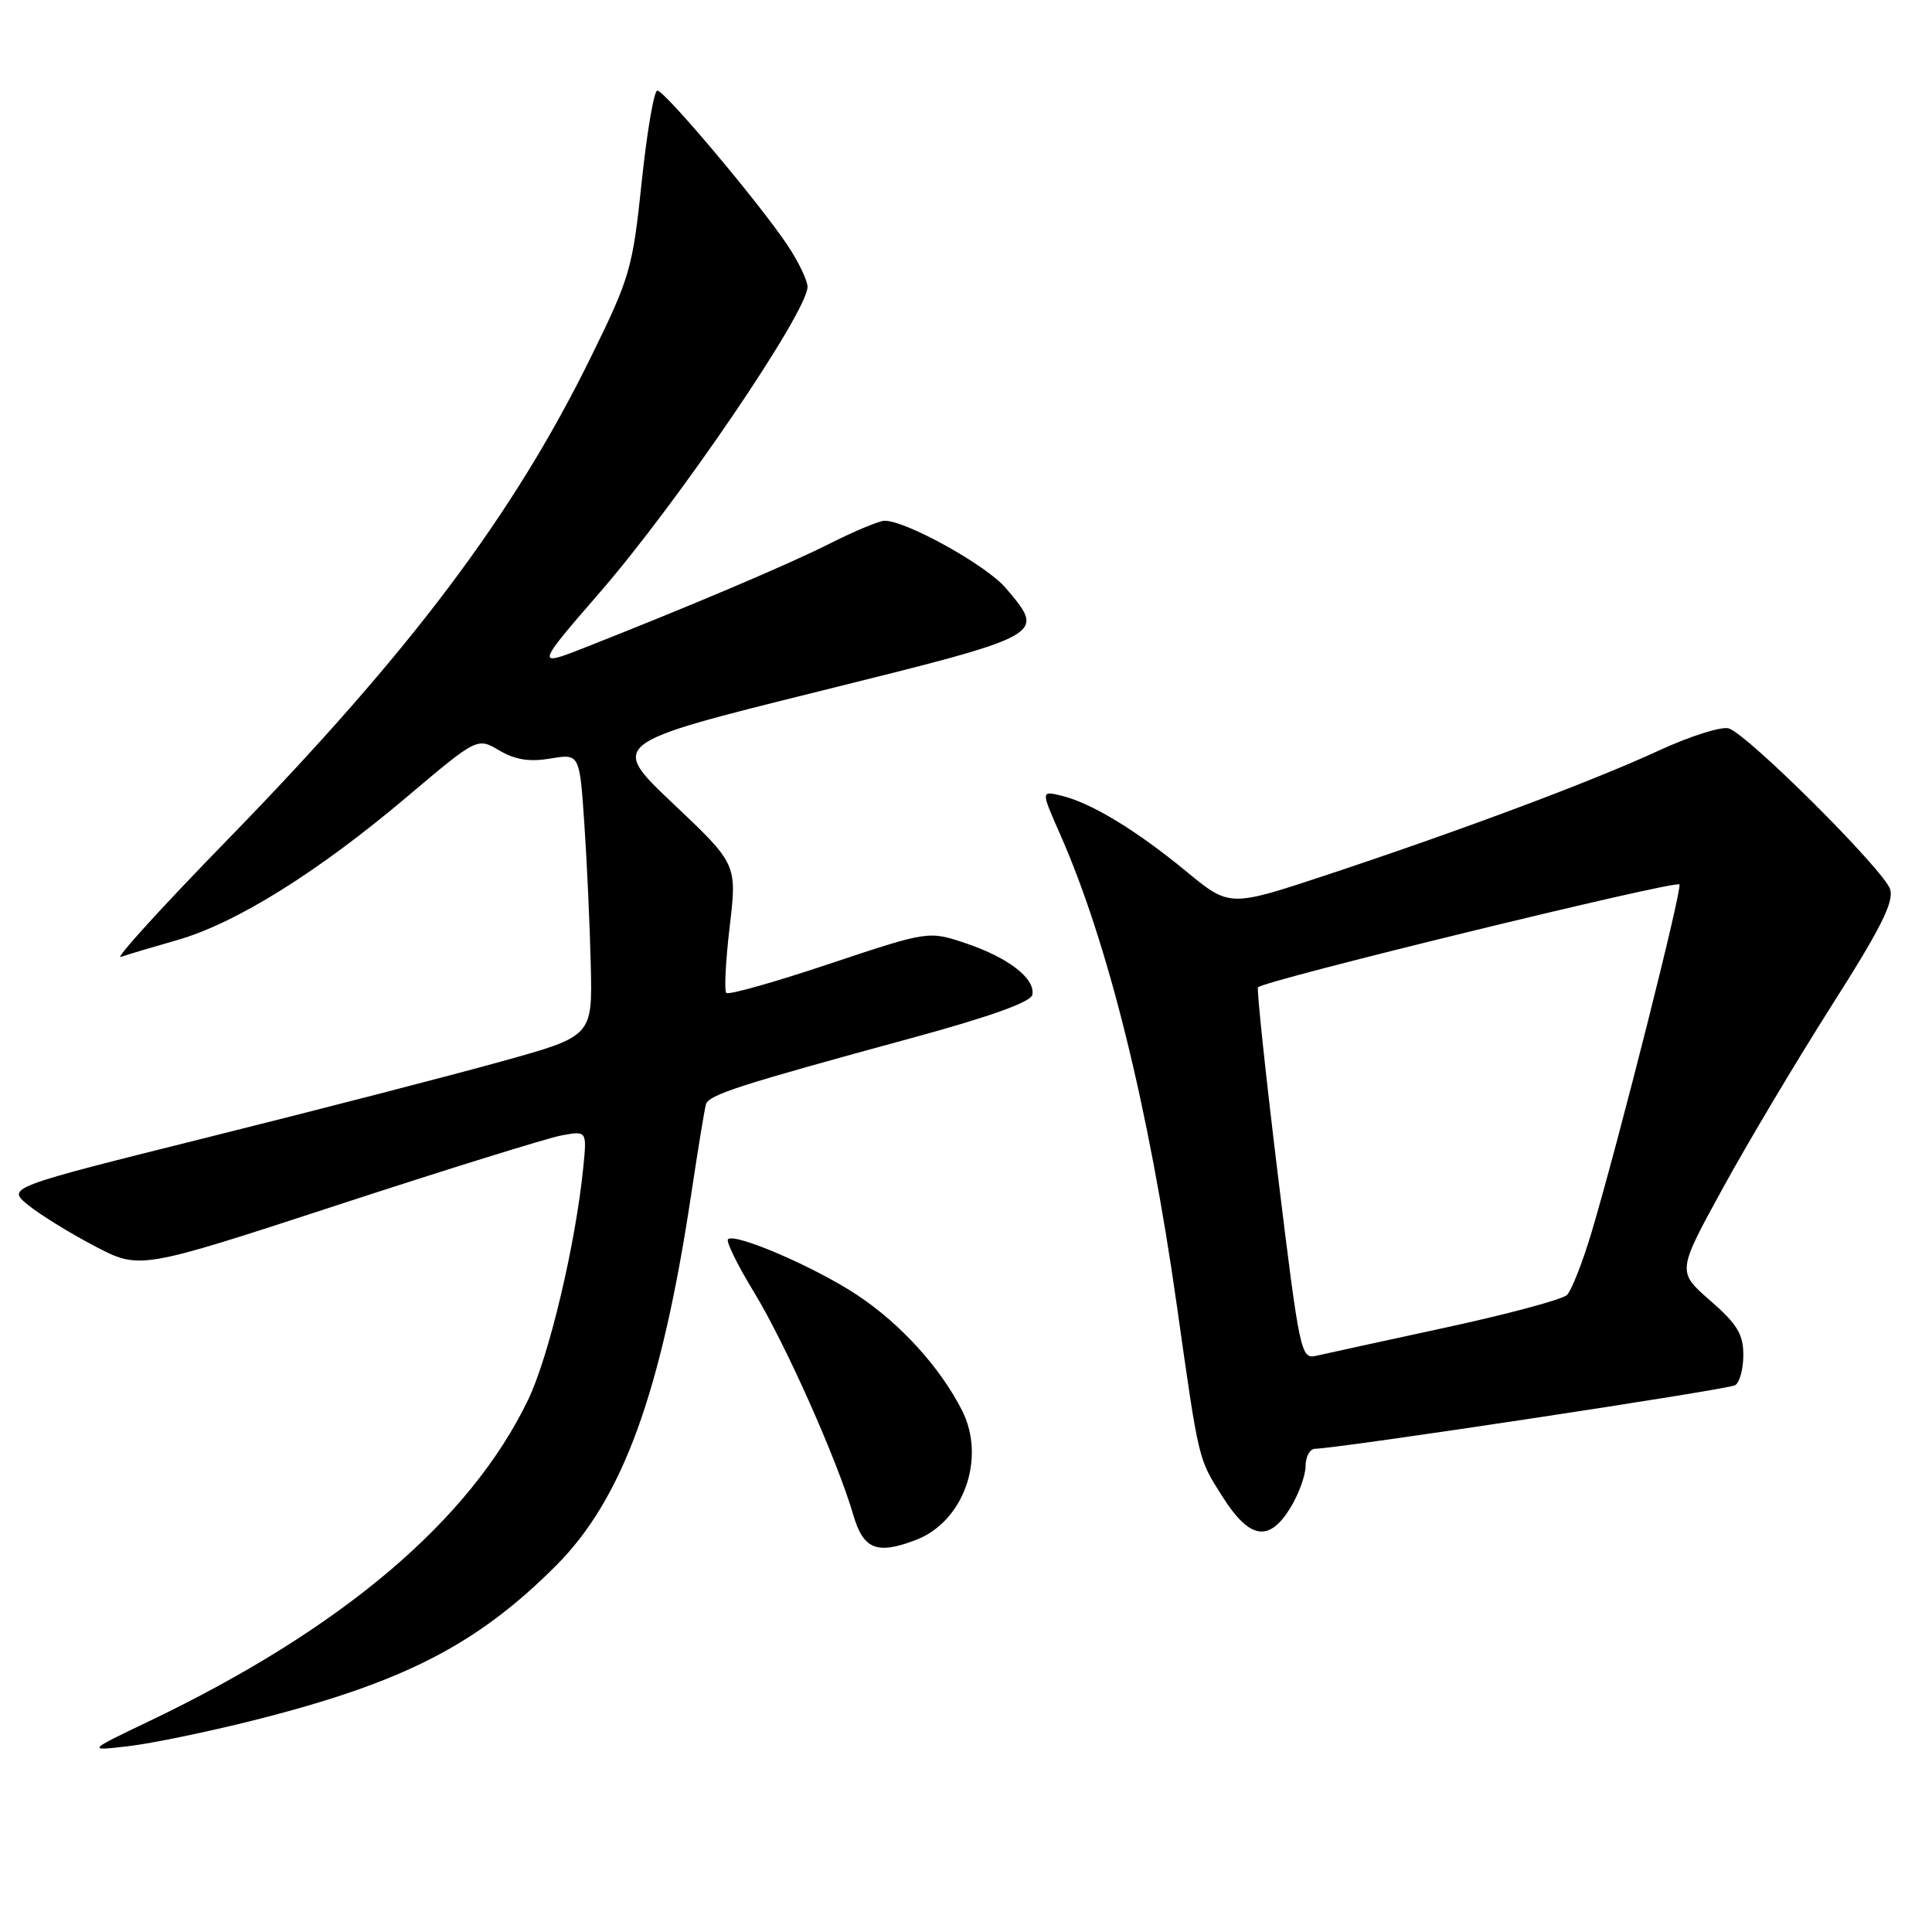 <?xml version="1.0" encoding="UTF-8" standalone="no"?>
<!DOCTYPE svg PUBLIC "-//W3C//DTD SVG 1.1//EN" "http://www.w3.org/Graphics/SVG/1.1/DTD/svg11.dtd" >
<svg xmlns="http://www.w3.org/2000/svg" xmlns:xlink="http://www.w3.org/1999/xlink" version="1.1" viewBox="0 0 256 256">
 <g >
 <path fill="currentColor"
d=" M 33.50 227.98 C 53.38 222.98 63.13 218.00 73.66 207.47 C 82.48 198.65 87.60 184.62 91.55 158.50 C 92.46 152.45 93.35 146.98 93.54 146.34 C 93.90 145.07 97.82 143.80 121.00 137.49 C 131.19 134.71 136.60 132.77 136.79 131.82 C 137.21 129.68 133.65 126.91 128.03 125.01 C 123.05 123.33 123.05 123.33 109.91 127.71 C 102.68 130.13 96.53 131.87 96.24 131.57 C 95.95 131.28 96.15 127.32 96.69 122.77 C 97.66 114.50 97.66 114.50 89.21 106.50 C 80.76 98.50 80.76 98.50 108.38 91.64 C 138.86 84.06 138.58 84.22 133.29 77.94 C 130.77 74.94 120.10 69.00 117.22 69.00 C 116.52 69.00 113.23 70.37 109.92 72.04 C 104.48 74.79 91.44 80.32 77.18 85.93 C 71.03 88.35 71.09 88.16 79.48 78.50 C 89.84 66.57 107.00 41.32 107.00 38.01 C 107.00 37.16 105.80 34.67 104.34 32.48 C 100.63 26.92 88.07 12.00 87.10 12.00 C 86.66 12.00 85.73 17.44 85.03 24.09 C 83.83 35.55 83.49 36.75 78.33 47.25 C 68.00 68.30 54.33 86.45 30.01 111.41 C 21.48 120.16 15.18 127.09 16.00 126.80 C 16.82 126.51 20.20 125.50 23.50 124.56 C 31.25 122.34 42.11 115.57 53.87 105.63 C 63.24 97.71 63.24 97.71 66.16 99.44 C 68.27 100.68 70.16 100.98 72.94 100.51 C 76.80 99.86 76.80 99.86 77.43 109.18 C 77.78 114.31 78.16 122.73 78.28 127.90 C 78.50 137.30 78.50 137.30 66.50 140.63 C 59.90 142.47 42.44 146.98 27.70 150.66 C 0.91 157.35 0.91 157.35 3.70 159.65 C 5.24 160.91 9.20 163.36 12.50 165.09 C 18.50 168.25 18.50 168.25 44.71 159.68 C 59.13 154.96 72.47 150.82 74.35 150.46 C 77.77 149.82 77.77 149.82 77.29 154.66 C 76.27 164.89 72.74 179.75 69.97 185.50 C 62.27 201.47 45.34 215.82 19.80 228.05 C 11.50 232.02 11.50 232.02 17.00 231.38 C 20.02 231.03 27.45 229.50 33.50 227.98 Z  M 121.34 204.06 C 127.69 201.65 130.69 193.22 127.47 186.88 C 124.58 181.19 119.33 175.41 113.60 171.61 C 108.01 167.90 97.36 163.31 96.46 164.21 C 96.18 164.49 97.74 167.67 99.94 171.27 C 104.11 178.14 110.95 193.49 113.07 200.75 C 114.41 205.31 116.18 206.02 121.34 204.06 Z  M 171.01 199.75 C 172.10 197.96 172.99 195.49 173.00 194.25 C 173.00 193.01 173.56 191.99 174.25 191.97 C 177.66 191.89 228.99 184.12 229.92 183.55 C 230.52 183.18 231.00 181.37 231.00 179.52 C 231.00 176.79 230.17 175.43 226.61 172.33 C 222.22 168.50 222.22 168.50 228.25 157.50 C 231.56 151.45 238.07 140.54 242.70 133.25 C 249.21 123.03 250.98 119.50 250.45 117.83 C 249.64 115.29 231.63 97.34 229.08 96.52 C 228.12 96.22 223.95 97.54 219.81 99.45 C 210.98 103.53 193.66 110.01 175.72 115.96 C 162.93 120.19 162.93 120.19 157.24 115.51 C 150.62 110.05 144.65 106.42 140.71 105.45 C 137.92 104.76 137.92 104.76 140.43 110.45 C 146.79 124.83 152.21 146.67 155.94 173.00 C 158.89 193.81 158.75 193.21 161.99 198.32 C 165.59 203.99 168.17 204.40 171.01 199.75 Z  M 169.34 155.82 C 167.71 142.44 166.52 131.20 166.69 130.83 C 167.09 130.02 221.95 116.62 222.53 117.19 C 222.96 117.63 214.55 150.97 210.91 163.22 C 209.72 167.22 208.24 170.99 207.63 171.59 C 207.01 172.19 199.75 174.14 191.50 175.92 C 183.25 177.71 175.56 179.38 174.40 179.65 C 172.38 180.12 172.21 179.31 169.34 155.82 Z "/>
</g>
</svg>